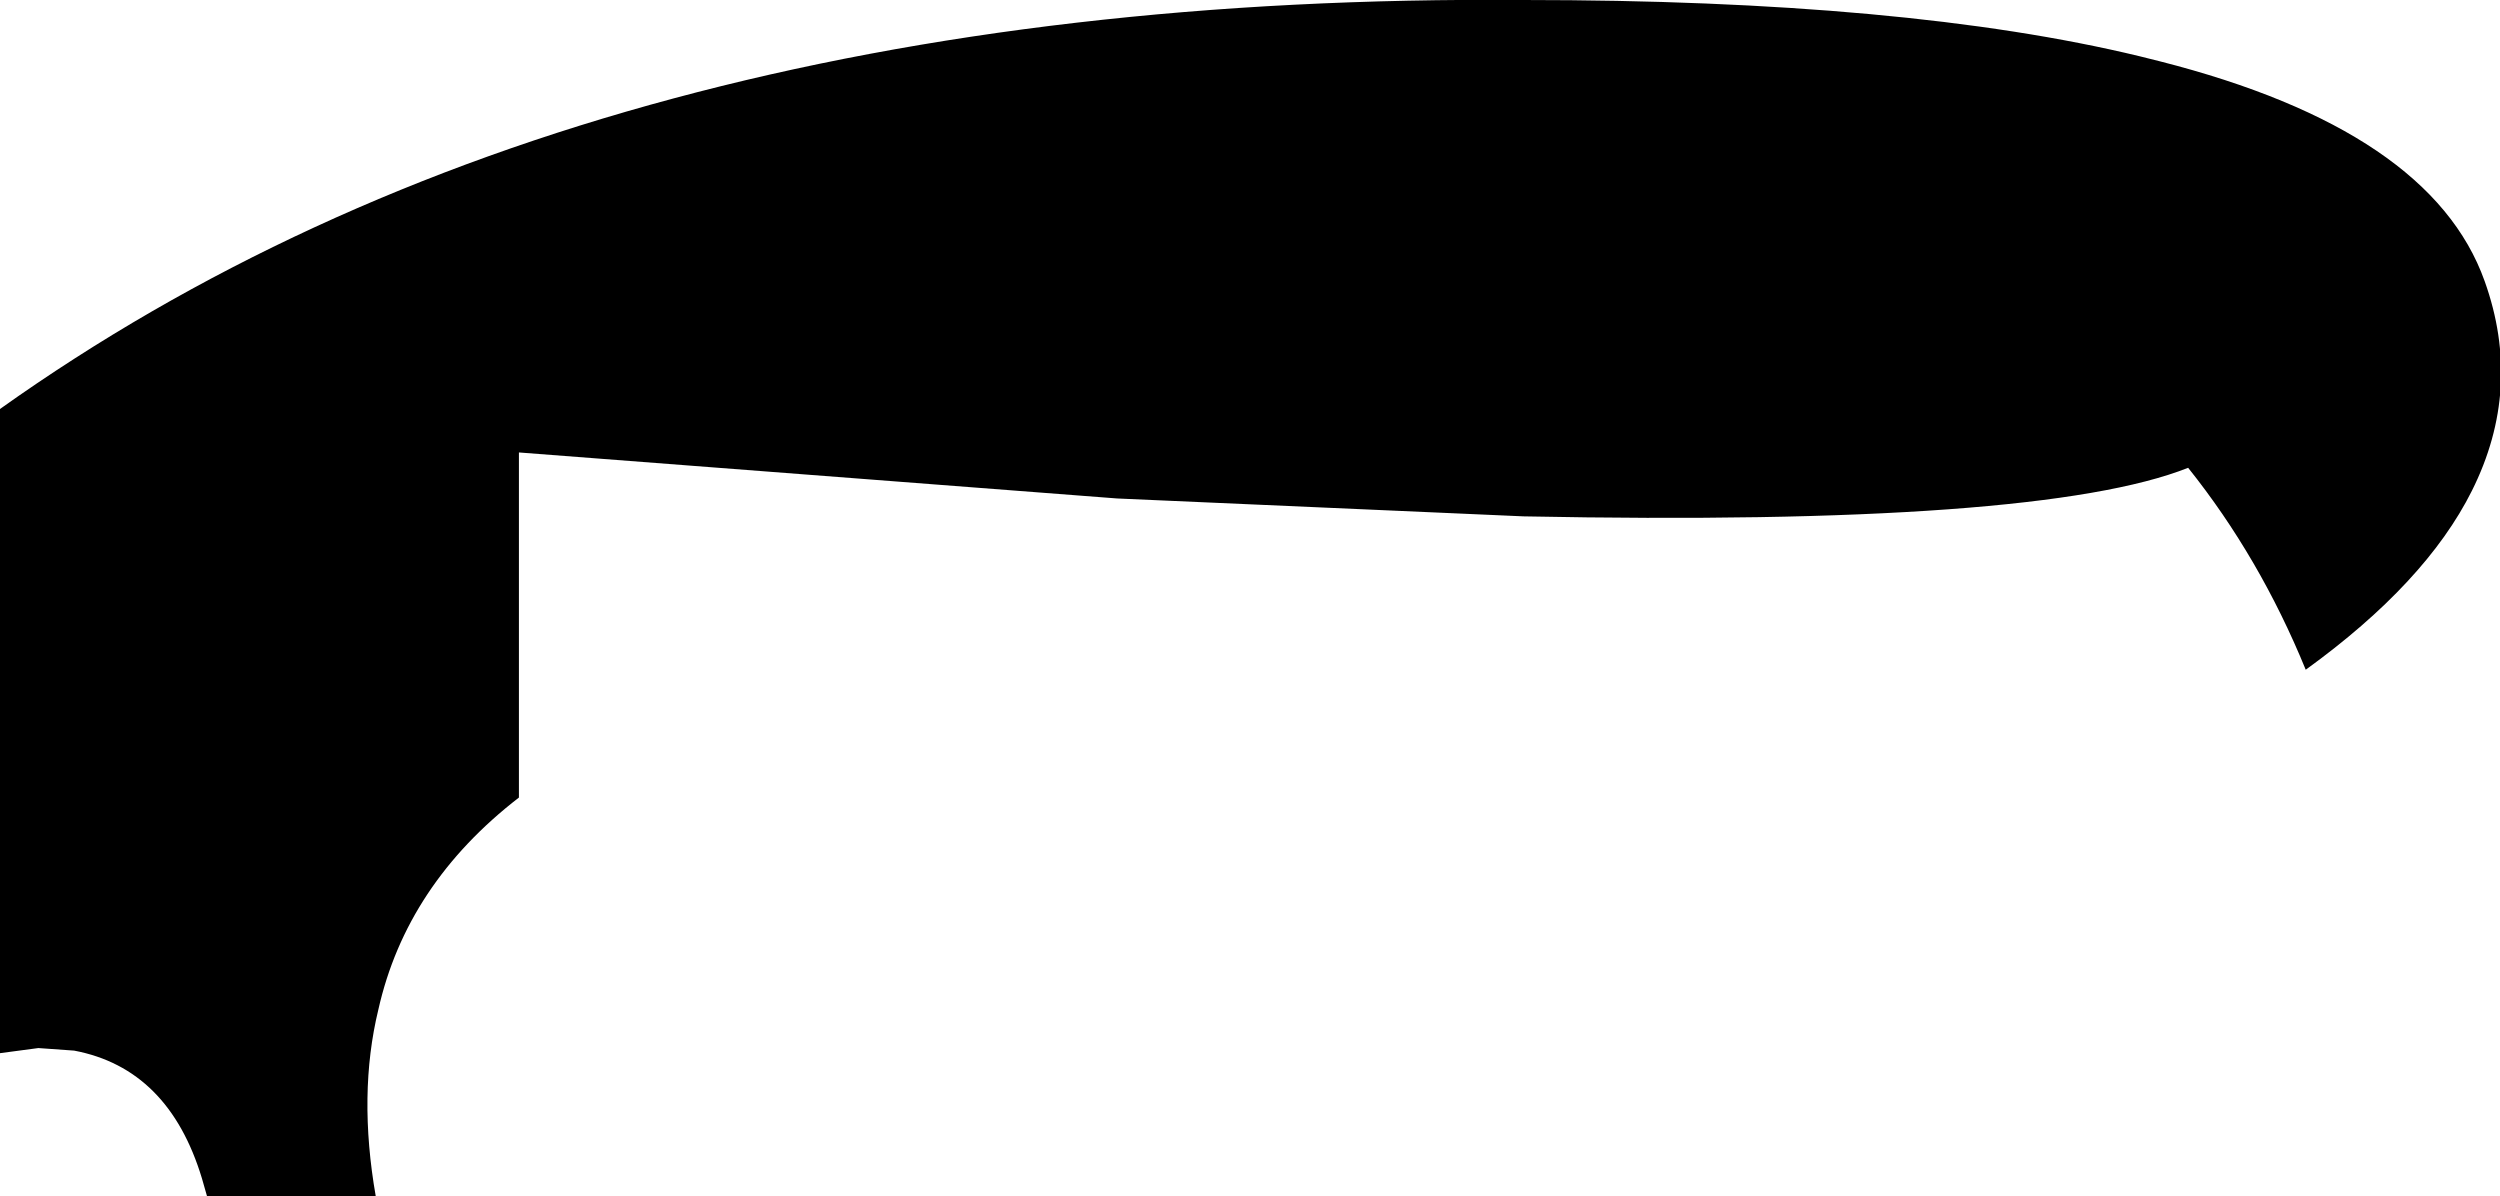<?xml version="1.0" encoding="UTF-8" standalone="no"?>
<svg xmlns:xlink="http://www.w3.org/1999/xlink" height="23.4px" width="48.9px" xmlns="http://www.w3.org/2000/svg">
  <g transform="matrix(1.0, 0.0, 0.0, 1.0, -207.95, -74.2)">
    <path d="M250.2 75.4 Q255.5 76.75 256.55 79.7 257.3 81.8 256.3 83.8 255.4 85.6 253.05 87.3 252.15 85.1 250.75 83.35 247.85 84.5 237.75 84.3 L229.8 83.95 218.1 83.05 218.1 89.8 Q215.9 91.5 215.35 93.95 214.95 95.6 215.3 97.6 L212.0 97.6 211.9 97.25 Q211.25 95.1 209.4 94.75 L208.7 94.7 207.95 94.8 207.95 82.2 Q219.4 74.05 237.75 74.2 245.25 74.2 249.8 75.3 L250.2 75.4" fill="#000000" fill-rule="evenodd" stroke="none"/>
  </g>
</svg>
